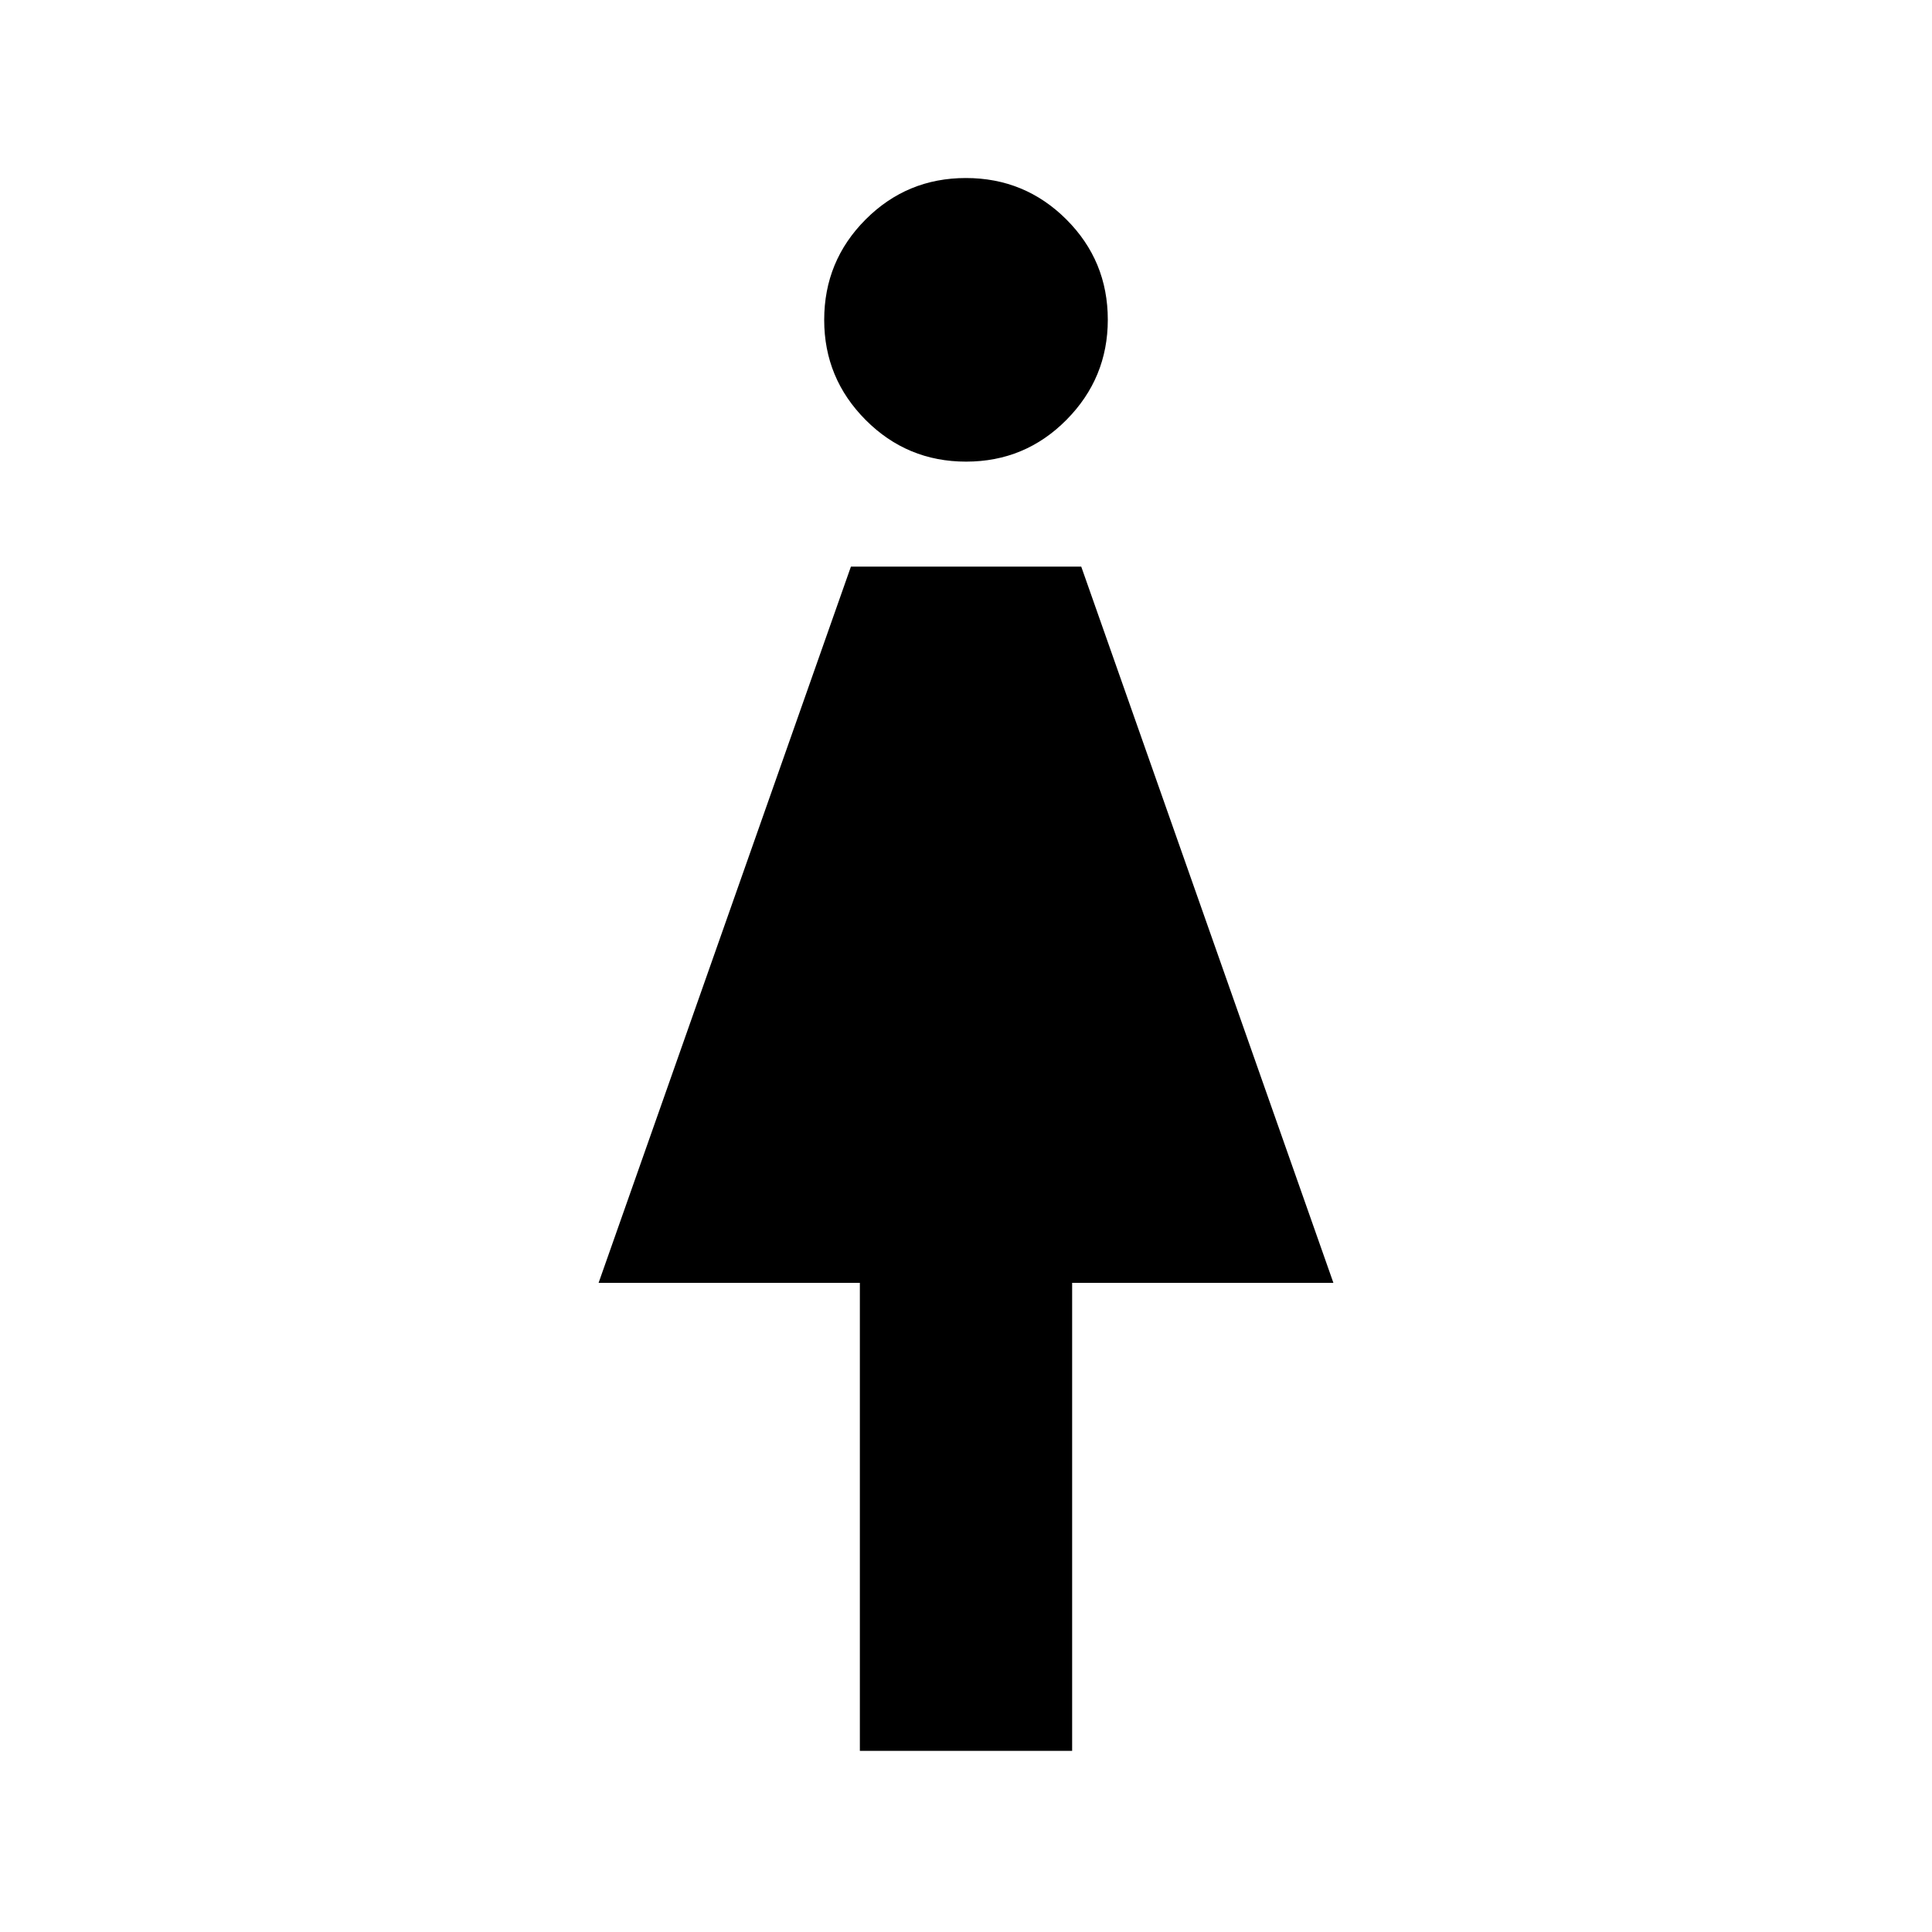 <svg xmlns="http://www.w3.org/2000/svg" height="40" viewBox="0 -960 960 960" width="40"><path d="M427.26-90v-232.56H297.44l125.38-355.9h114.44l125.3 355.9H532.74V-90H427.26Zm52.79-640.62q-29.28 0-49.9-20.69-20.61-20.69-20.61-49.71 0-29.29 20.56-49.9 20.56-20.62 49.85-20.62 29.28 0 49.9 20.56 20.61 20.57 20.61 49.85 0 29.03-20.56 49.77-20.56 20.74-49.85 20.74Z"/></svg>